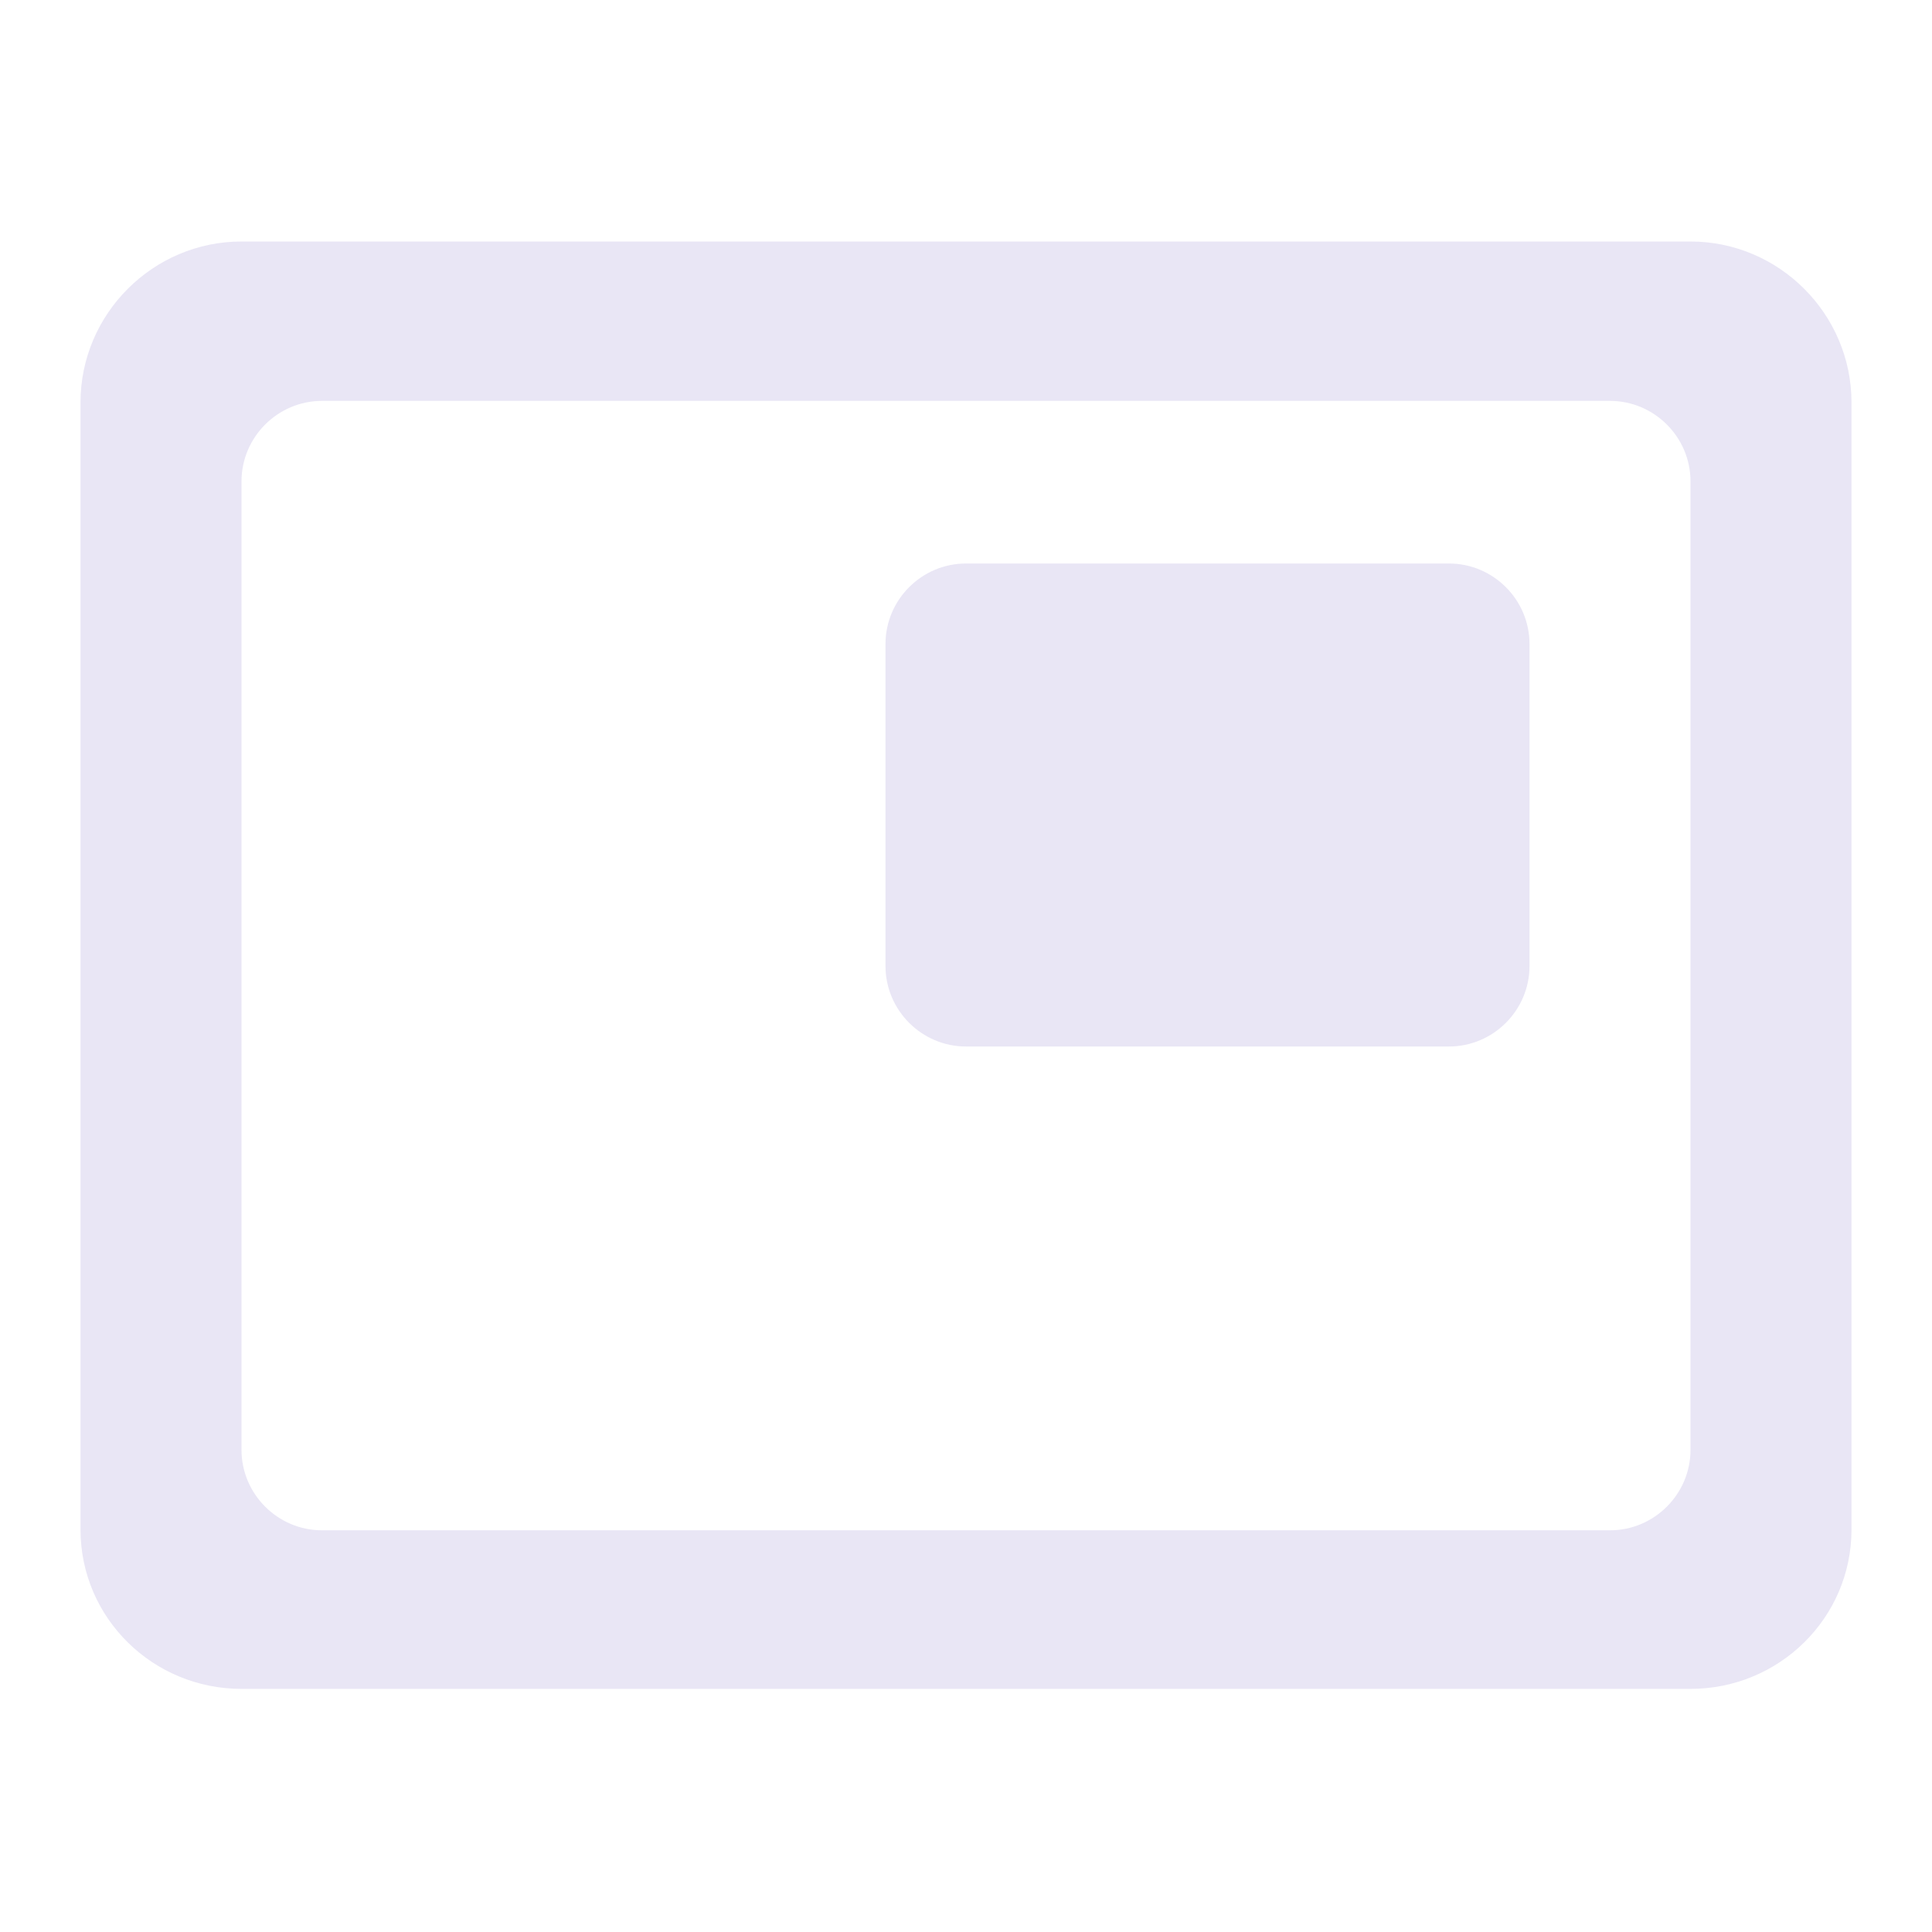 <svg width="24" height="24" viewBox="0 0 24 24" fill="none" xmlns="http://www.w3.org/2000/svg">
<path d="M17 4H11C10.45 4 10 4.45 10 5V9C10 9.55 10.45 10 11 10H17C17.55 10 18 9.55 18 9V5C18 4.45 17.55 4 17 4ZM20 0H2C0.9 0 0 0.9 0 2V16C0 17.1 0.9 17.98 2 17.98H20C21.1 17.98 22 17.1 22 16V2C22 0.9 21.1 0 20 0ZM19 16.01H3C2.45 16.01 2 15.56 2 15.01V2.98C2 2.43 2.45 1.98 3 1.98H19C19.55 1.98 20 2.43 20 2.98V15.01C20 15.56 19.55 16.01 19 16.01Z" transform="translate(1 3)" fill="#E9E6F5"/>
</svg>
